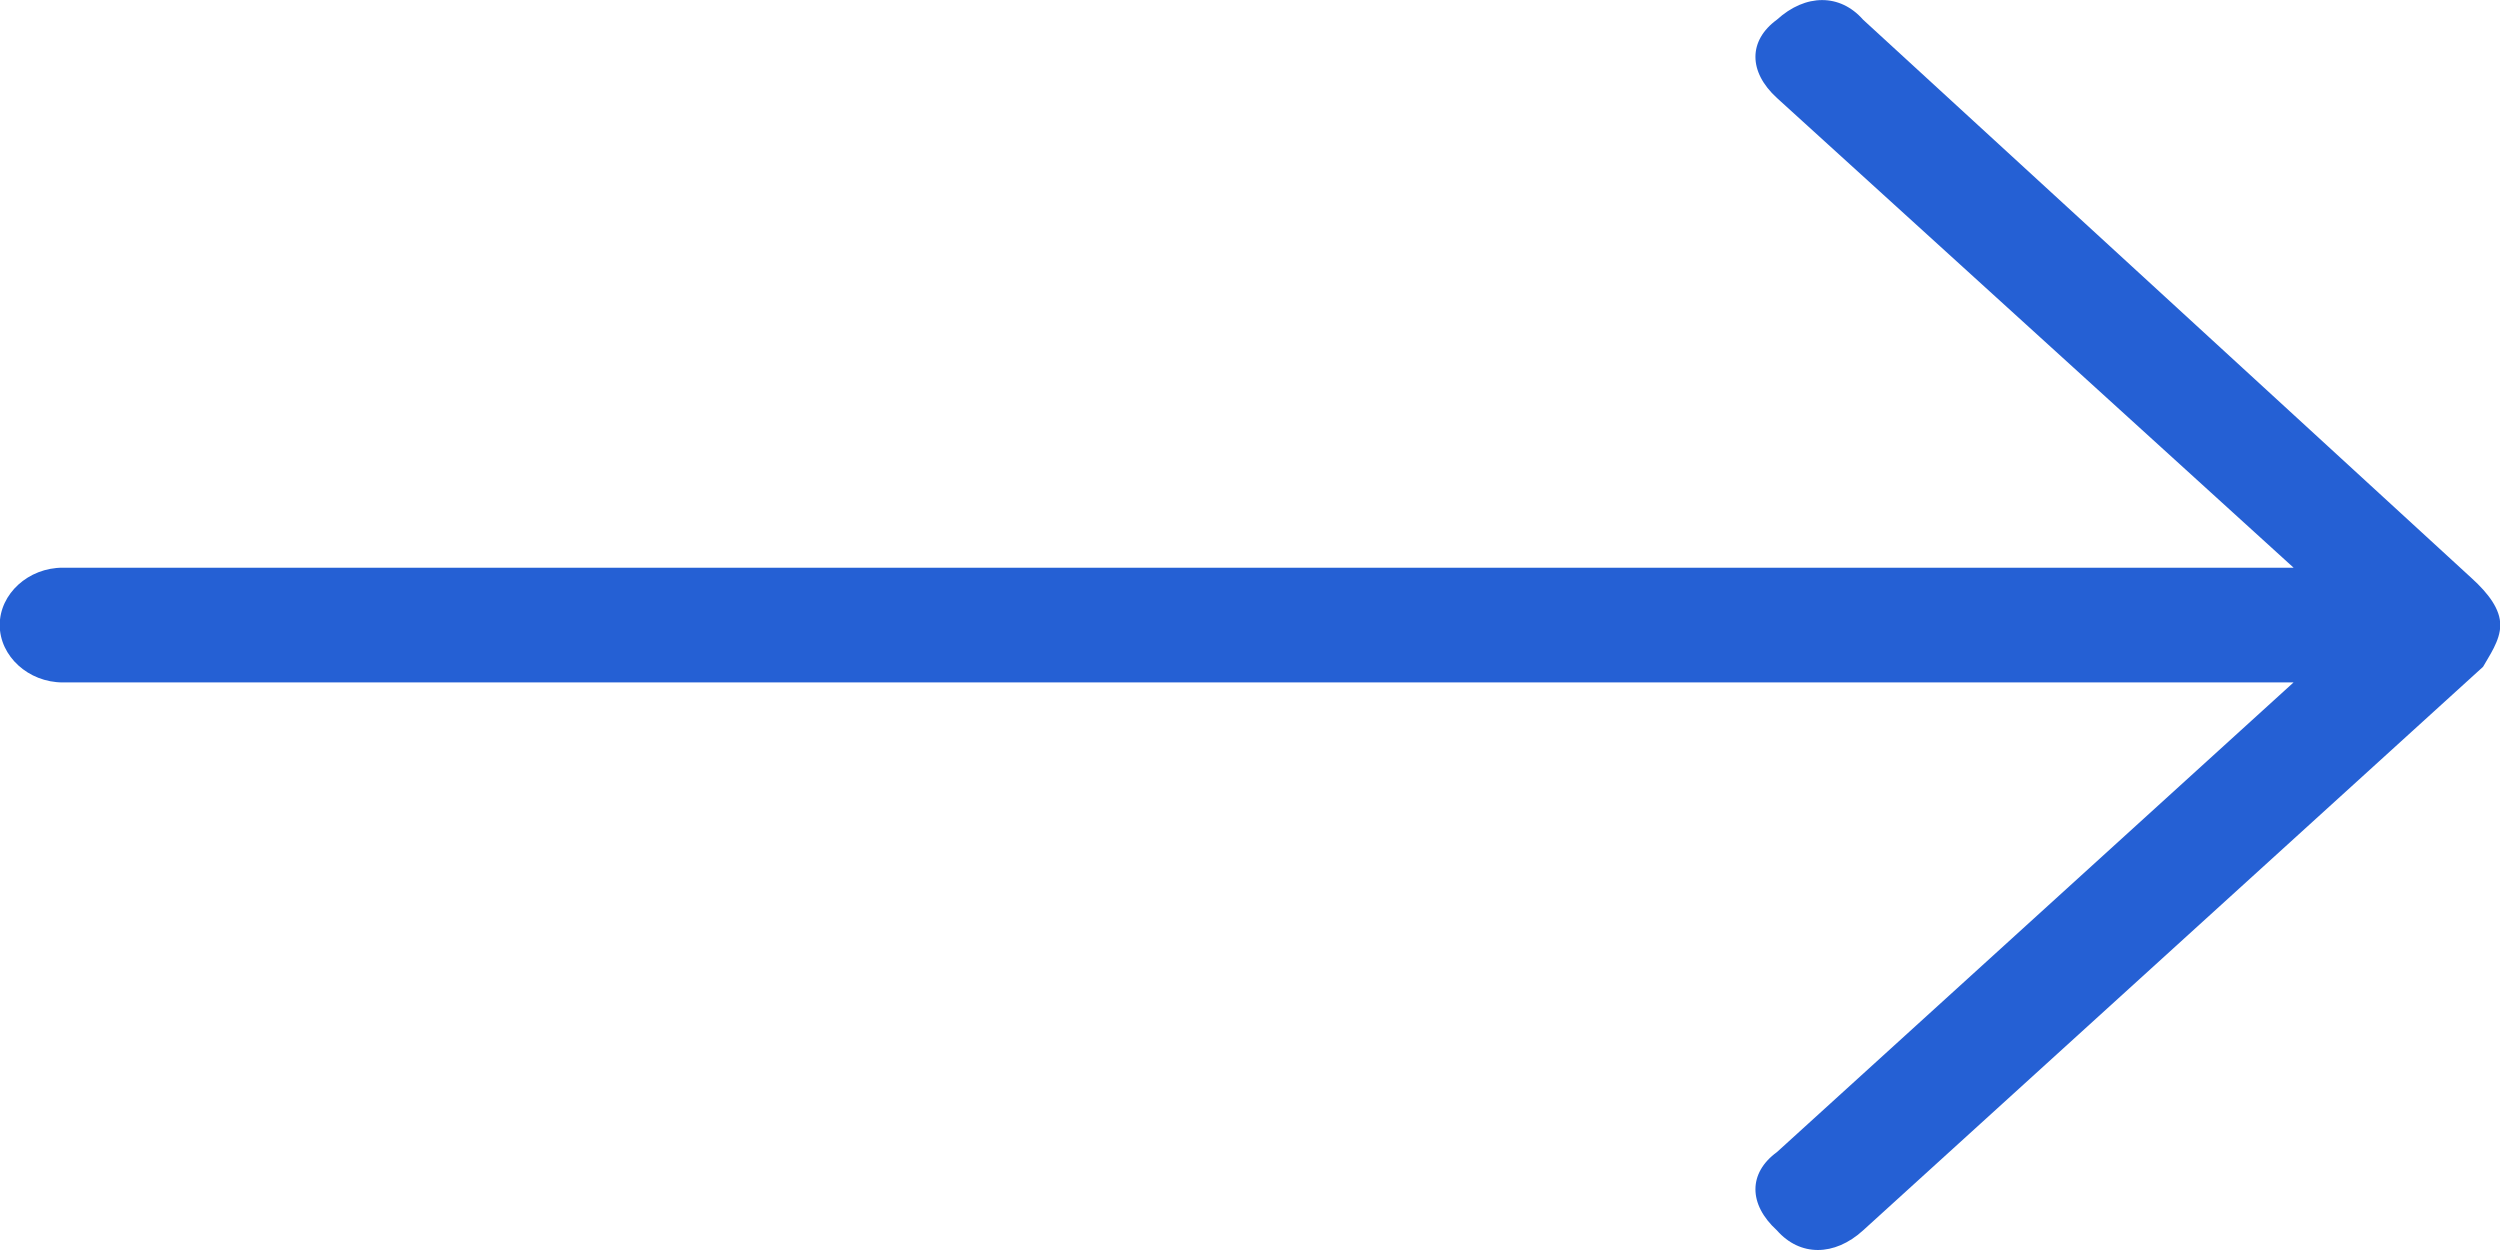 <?xml version="1.0" encoding="utf-8"?>
<!-- Generator: Adobe Illustrator 24.0.0, SVG Export Plug-In . SVG Version: 6.00 Build 0)  -->
<svg version="1.1" id="Layer_1" xmlns="http://www.w3.org/2000/svg" xmlns:xlink="http://www.w3.org/1999/xlink" x="0px" y="0px"
	 viewBox="0 0 36 18" style="enable-background:new 0 0 36 18;" xml:space="preserve">
<style type="text/css">
	.st0{fill:#FFFFFF;}
	.st1{fill:#2560D4;}
</style>
<g>
	<g>
		<path class="st1" d="M25.588,16.59c-0.413,0.301-0.413,0.751,0,1.128c0.331,0.376,0.827,0.376,1.24,0l8.928-8.116
			c0.083-0.15,0.248-0.376,0.248-0.601l0,0l0,0c0-0.226-0.165-0.451-0.413-0.676l-8.763-8.042c-0.331-0.376-0.827-0.376-1.24,0
			c-0.413,0.301-0.413,0.751,0,1.128l7.44,6.764H0.905C0.409,8.174-0.004,8.55-0.004,9s0.413,0.827,0.909,0.827h32.122L25.588,16.59
			z"/>
	</g>
</g>
</svg>
